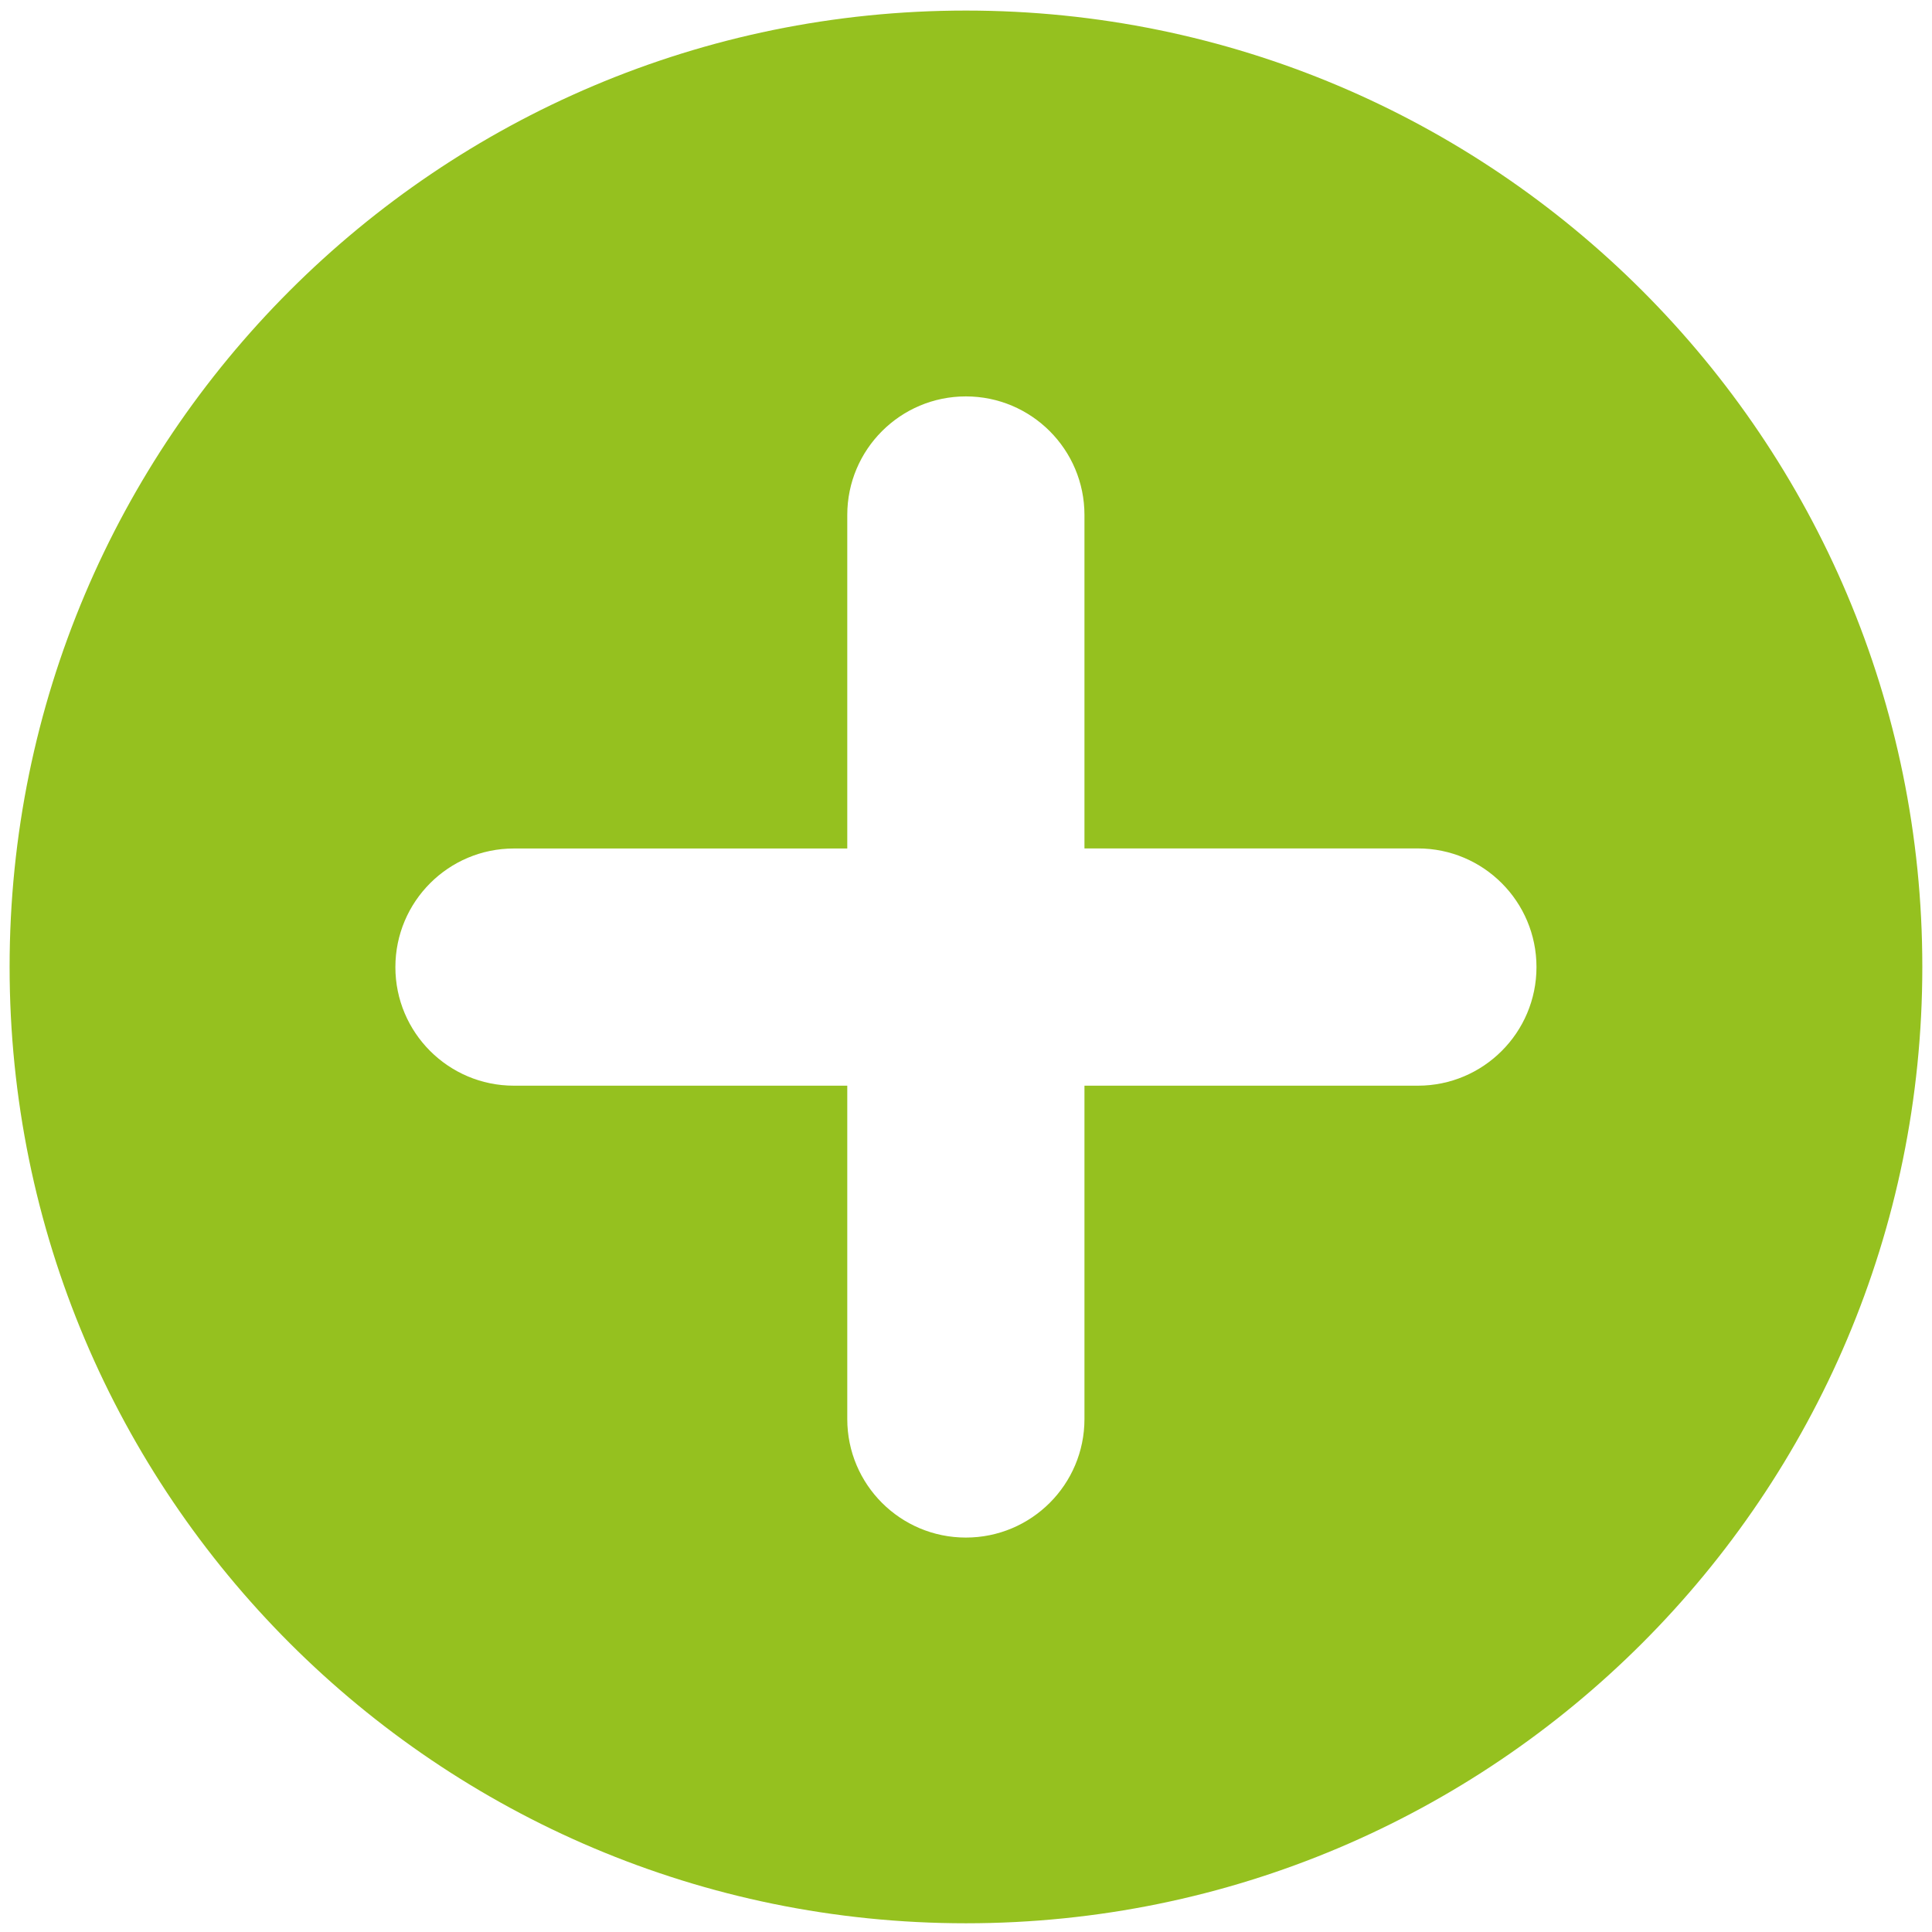 <?xml version="1.0" encoding="utf-8"?>
<!-- Generator: Adobe Illustrator 15.0.0, SVG Export Plug-In . SVG Version: 6.00 Build 0)  -->
<!DOCTYPE svg PUBLIC "-//W3C//DTD SVG 1.1//EN" "http://www.w3.org/Graphics/SVG/1.1/DTD/svg11.dtd">
<svg version="1.1" id="Calque_1" xmlns="http://www.w3.org/2000/svg" xmlns:xlink="http://www.w3.org/1999/xlink" x="0px" y="0px"
	 width="28.346px" height="28.347px" viewBox="0 0 28.346 28.347" enable-background="new 0 0 28.346 28.347" xml:space="preserve">
<path fill="#95C11F" d="M14.172,0.155c-7.749,0-14.031,6.283-14.031,14.031c0,7.75,6.283,14.032,14.031,14.032
	c7.75,0,14.032-6.282,14.032-14.032C28.205,6.438,21.922,0.155,14.172,0.155z M20.803,15.929h-4.892v4.891
	c0,0.961-0.779,1.739-1.74,1.739s-1.74-0.778-1.74-1.739v-4.891H7.54c-0.96,0-1.739-0.779-1.739-1.739
	c0-0.962,0.779-1.741,1.739-1.741h4.891V7.556c0-0.961,0.779-1.74,1.74-1.74s1.74,0.779,1.74,1.74v4.892h4.892
	c0.961,0,1.74,0.779,1.74,1.741C22.543,15.149,21.764,15.929,20.803,15.929z"/>
</svg>
